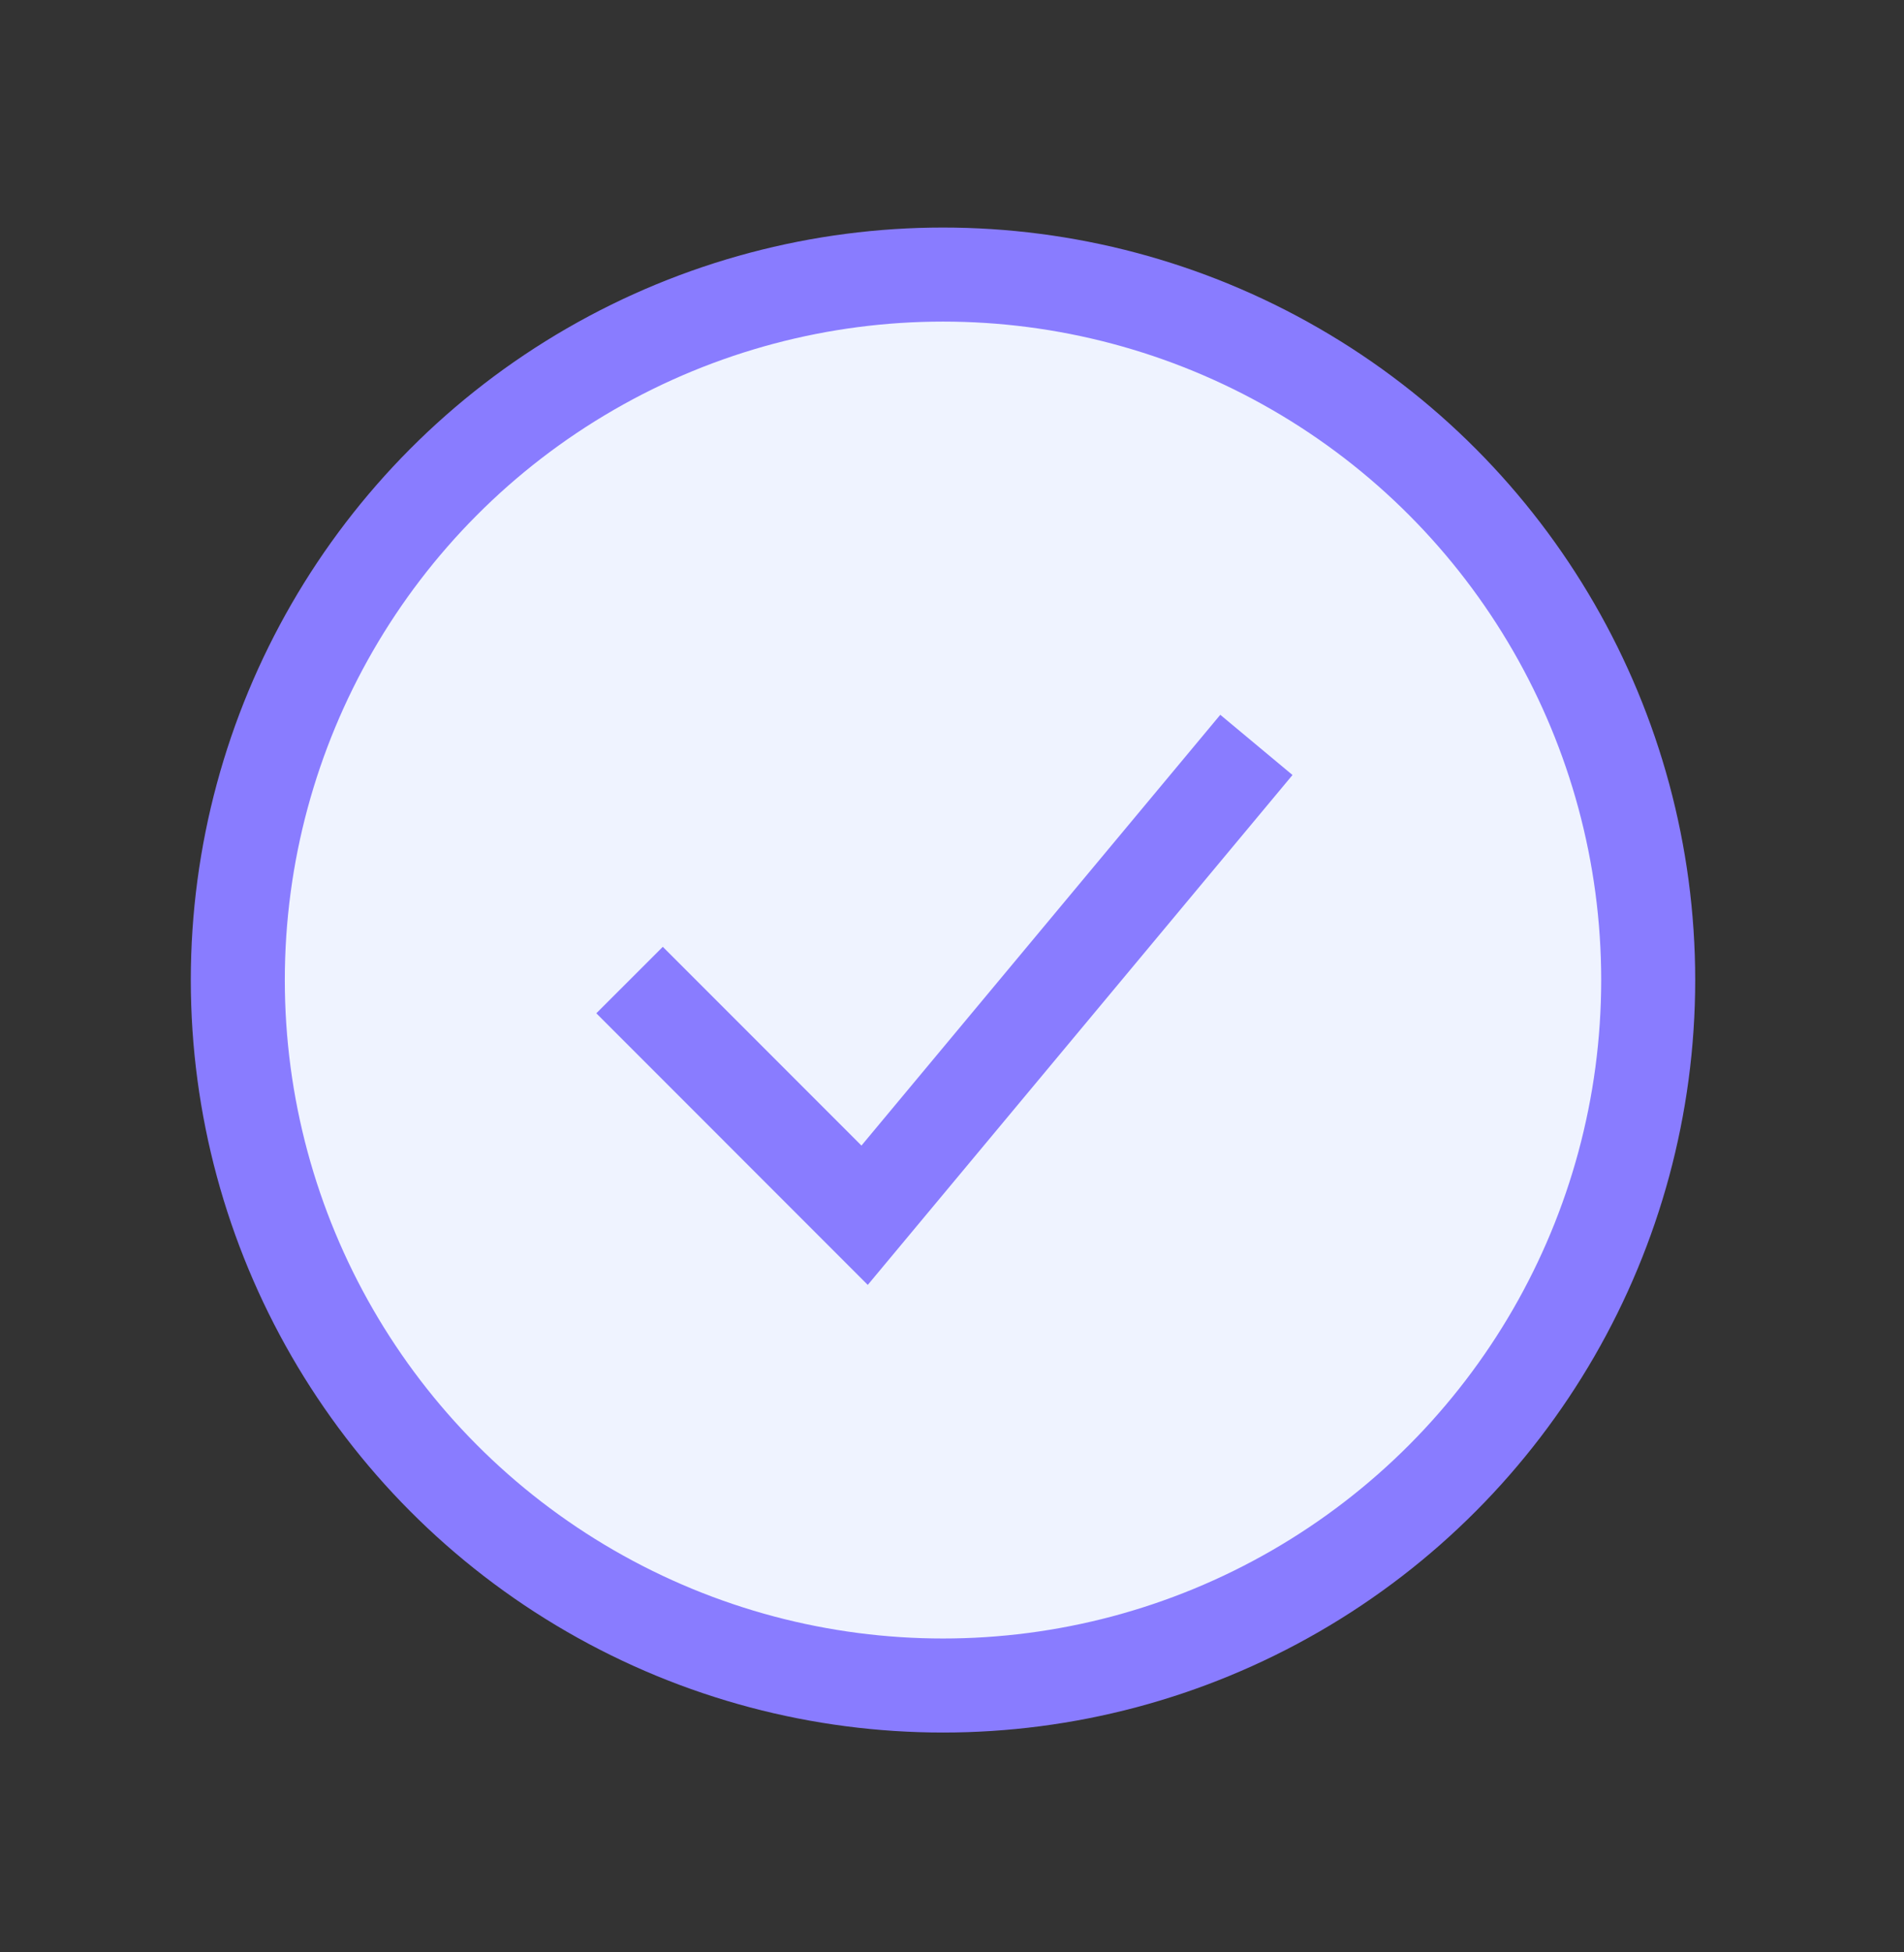 <svg width="40" height="41" viewBox="0 0 40 41" fill="none" xmlns="http://www.w3.org/2000/svg">
<rect x="0" y="0" width="40" height="41" fill="#333333" stroke="none"/>
<circle cx="19.811" cy="20.581" r="14.815" fill="#EFF3FF" stroke="#897CFF" stroke-width="1.975"/>
<path d="M13.226 20.581L18.164 25.52L26.395 15.643" stroke="#897CFF" stroke-width="1.975"/>
</svg>
